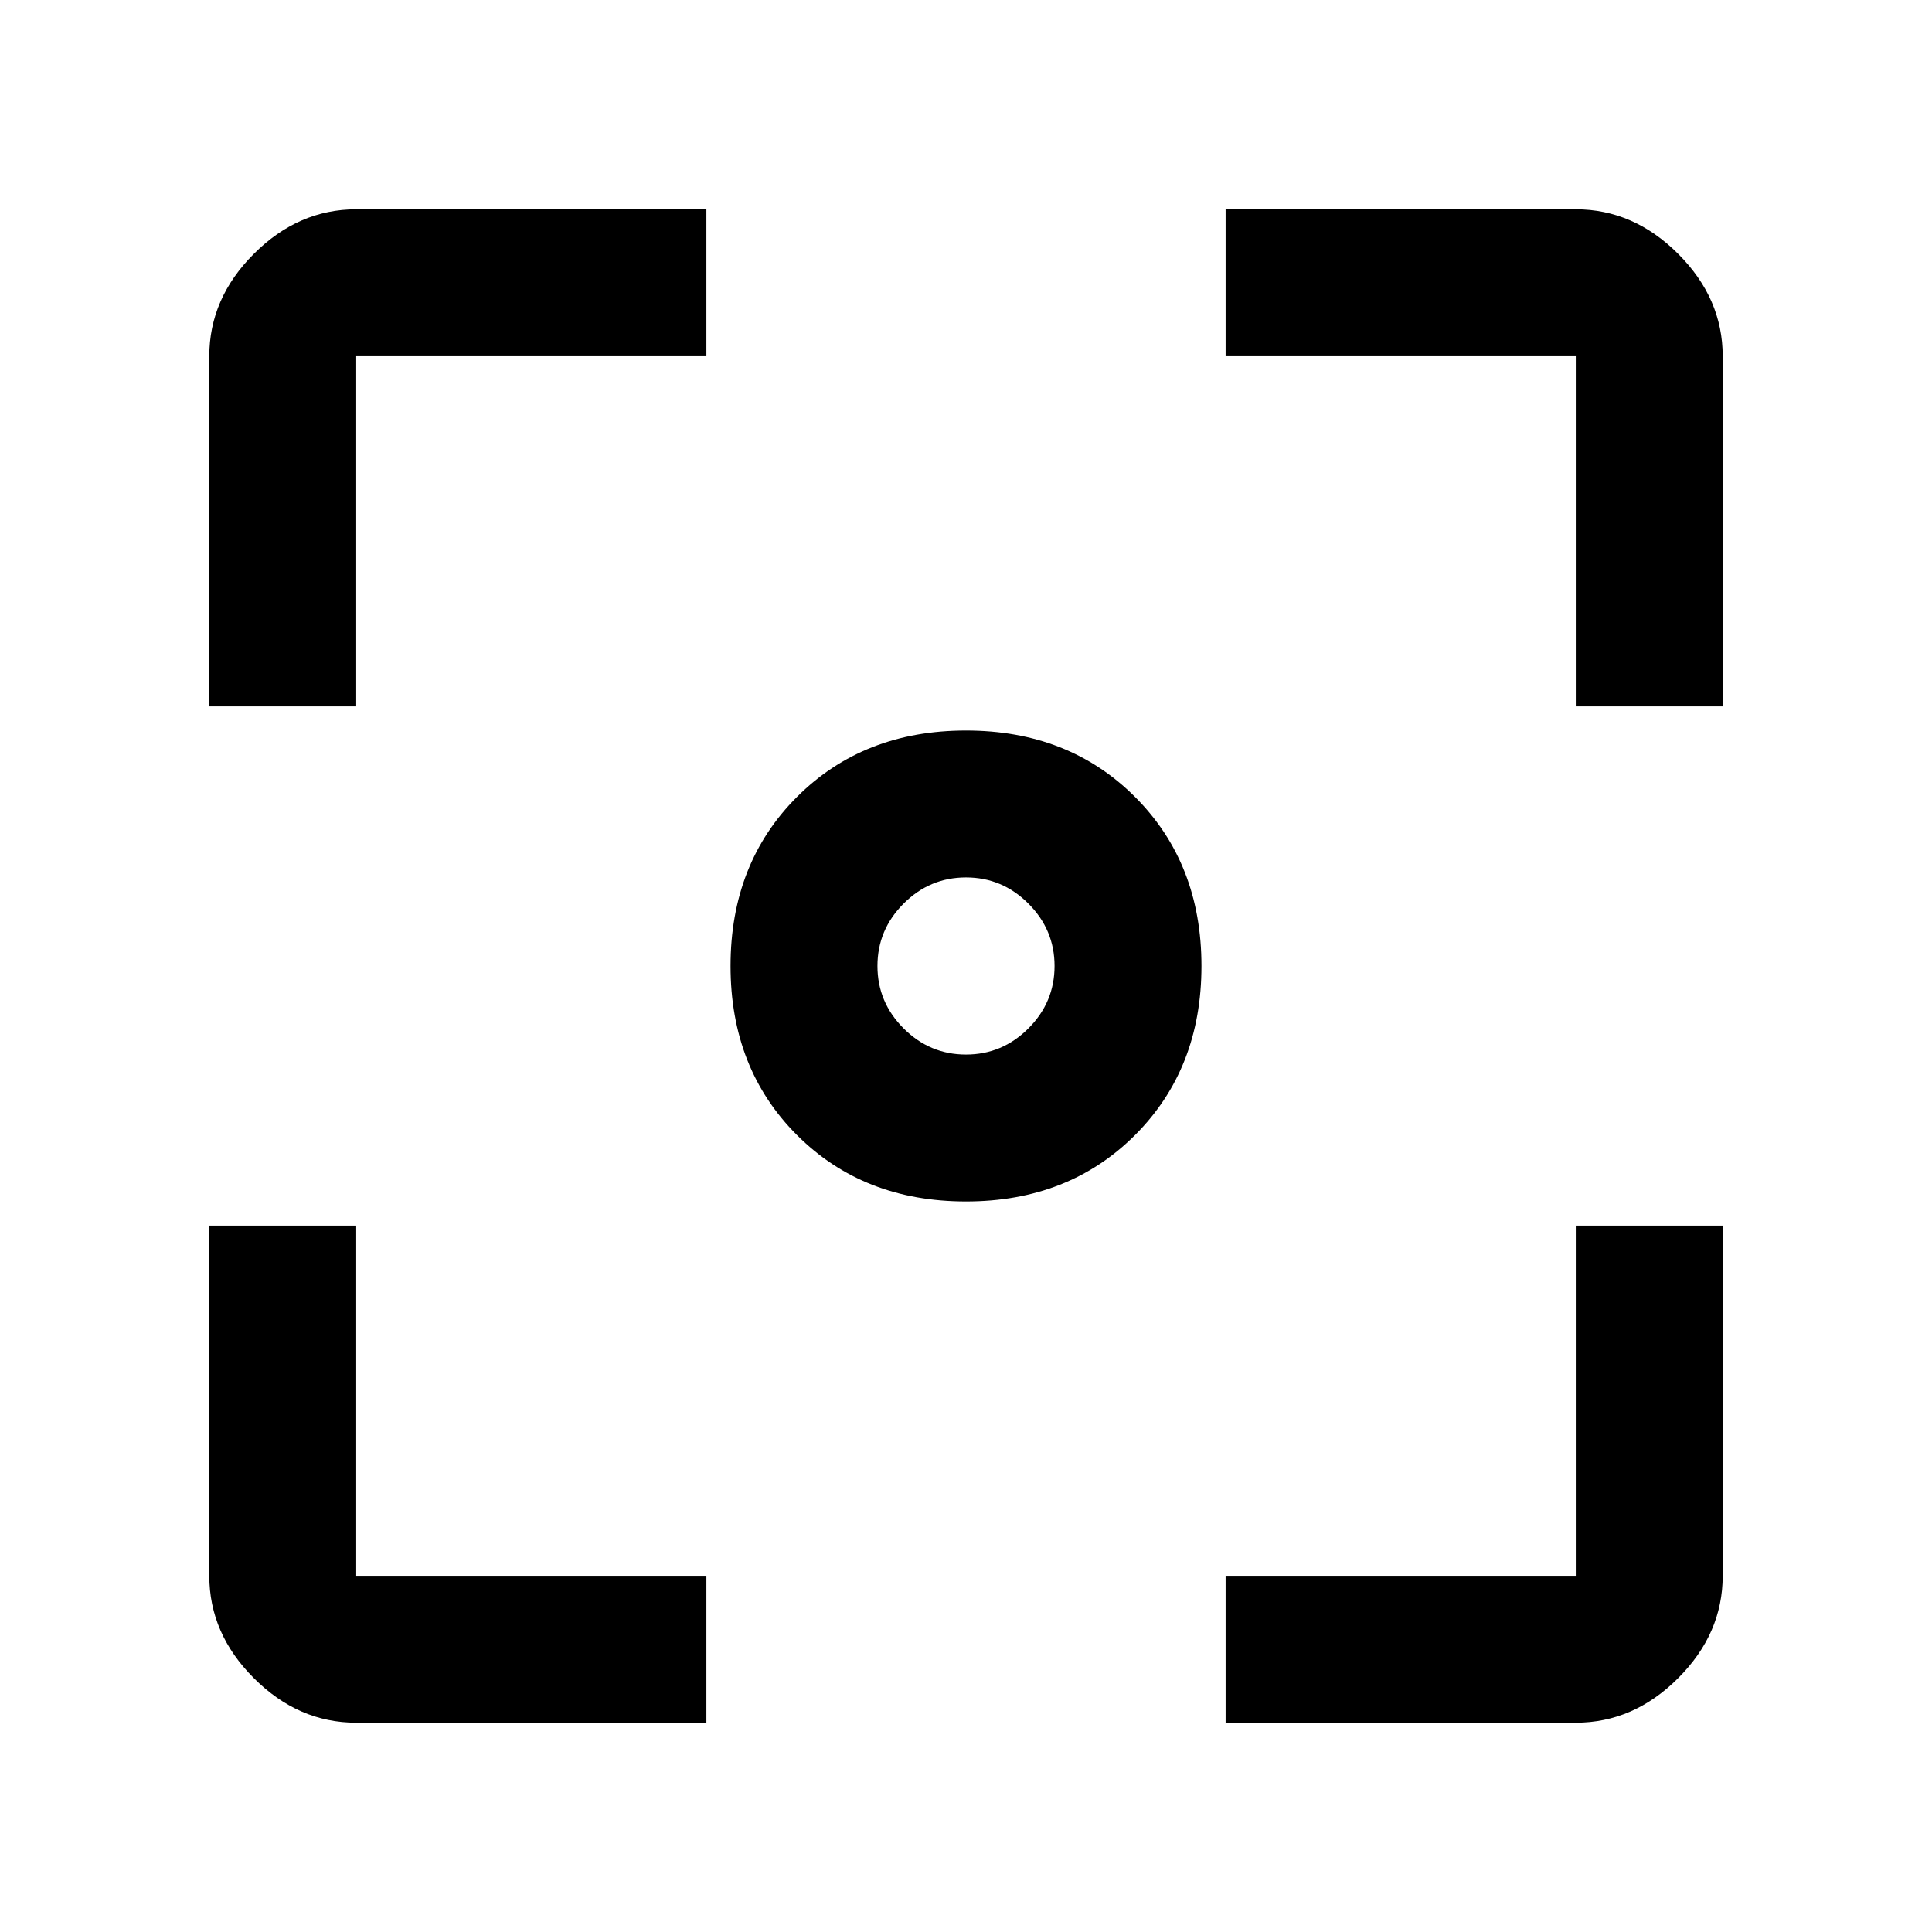<svg xmlns="http://www.w3.org/2000/svg" height="48" viewBox="0 -960 960 960" width="48"><path d="M480-363q-51 0-84-33t-33-84q0-51 33-84t84-33q51 0 84 33t33 84q0 51-33 84t-84 33Zm0-73q18 0 31-13t13-31q0-18-13-31t-31-13q-18 0-31 13t-13 31q0 18 13 31t31 13ZM177-104q-28.73 0-50.86-22.14Q104-148.27 104-177v-174h73v174h174v73H177Zm432 0v-73h174v-174h73v174q0 28.73-22.14 50.86Q811.72-104 783-104H609ZM104-609v-174q0-28.72 22.14-50.86Q148.27-856 177-856h174v73H177v174h-73Zm679 0v-174H609v-73h174q28.72 0 50.86 22.14T856-783v174h-73Z"/></svg>
